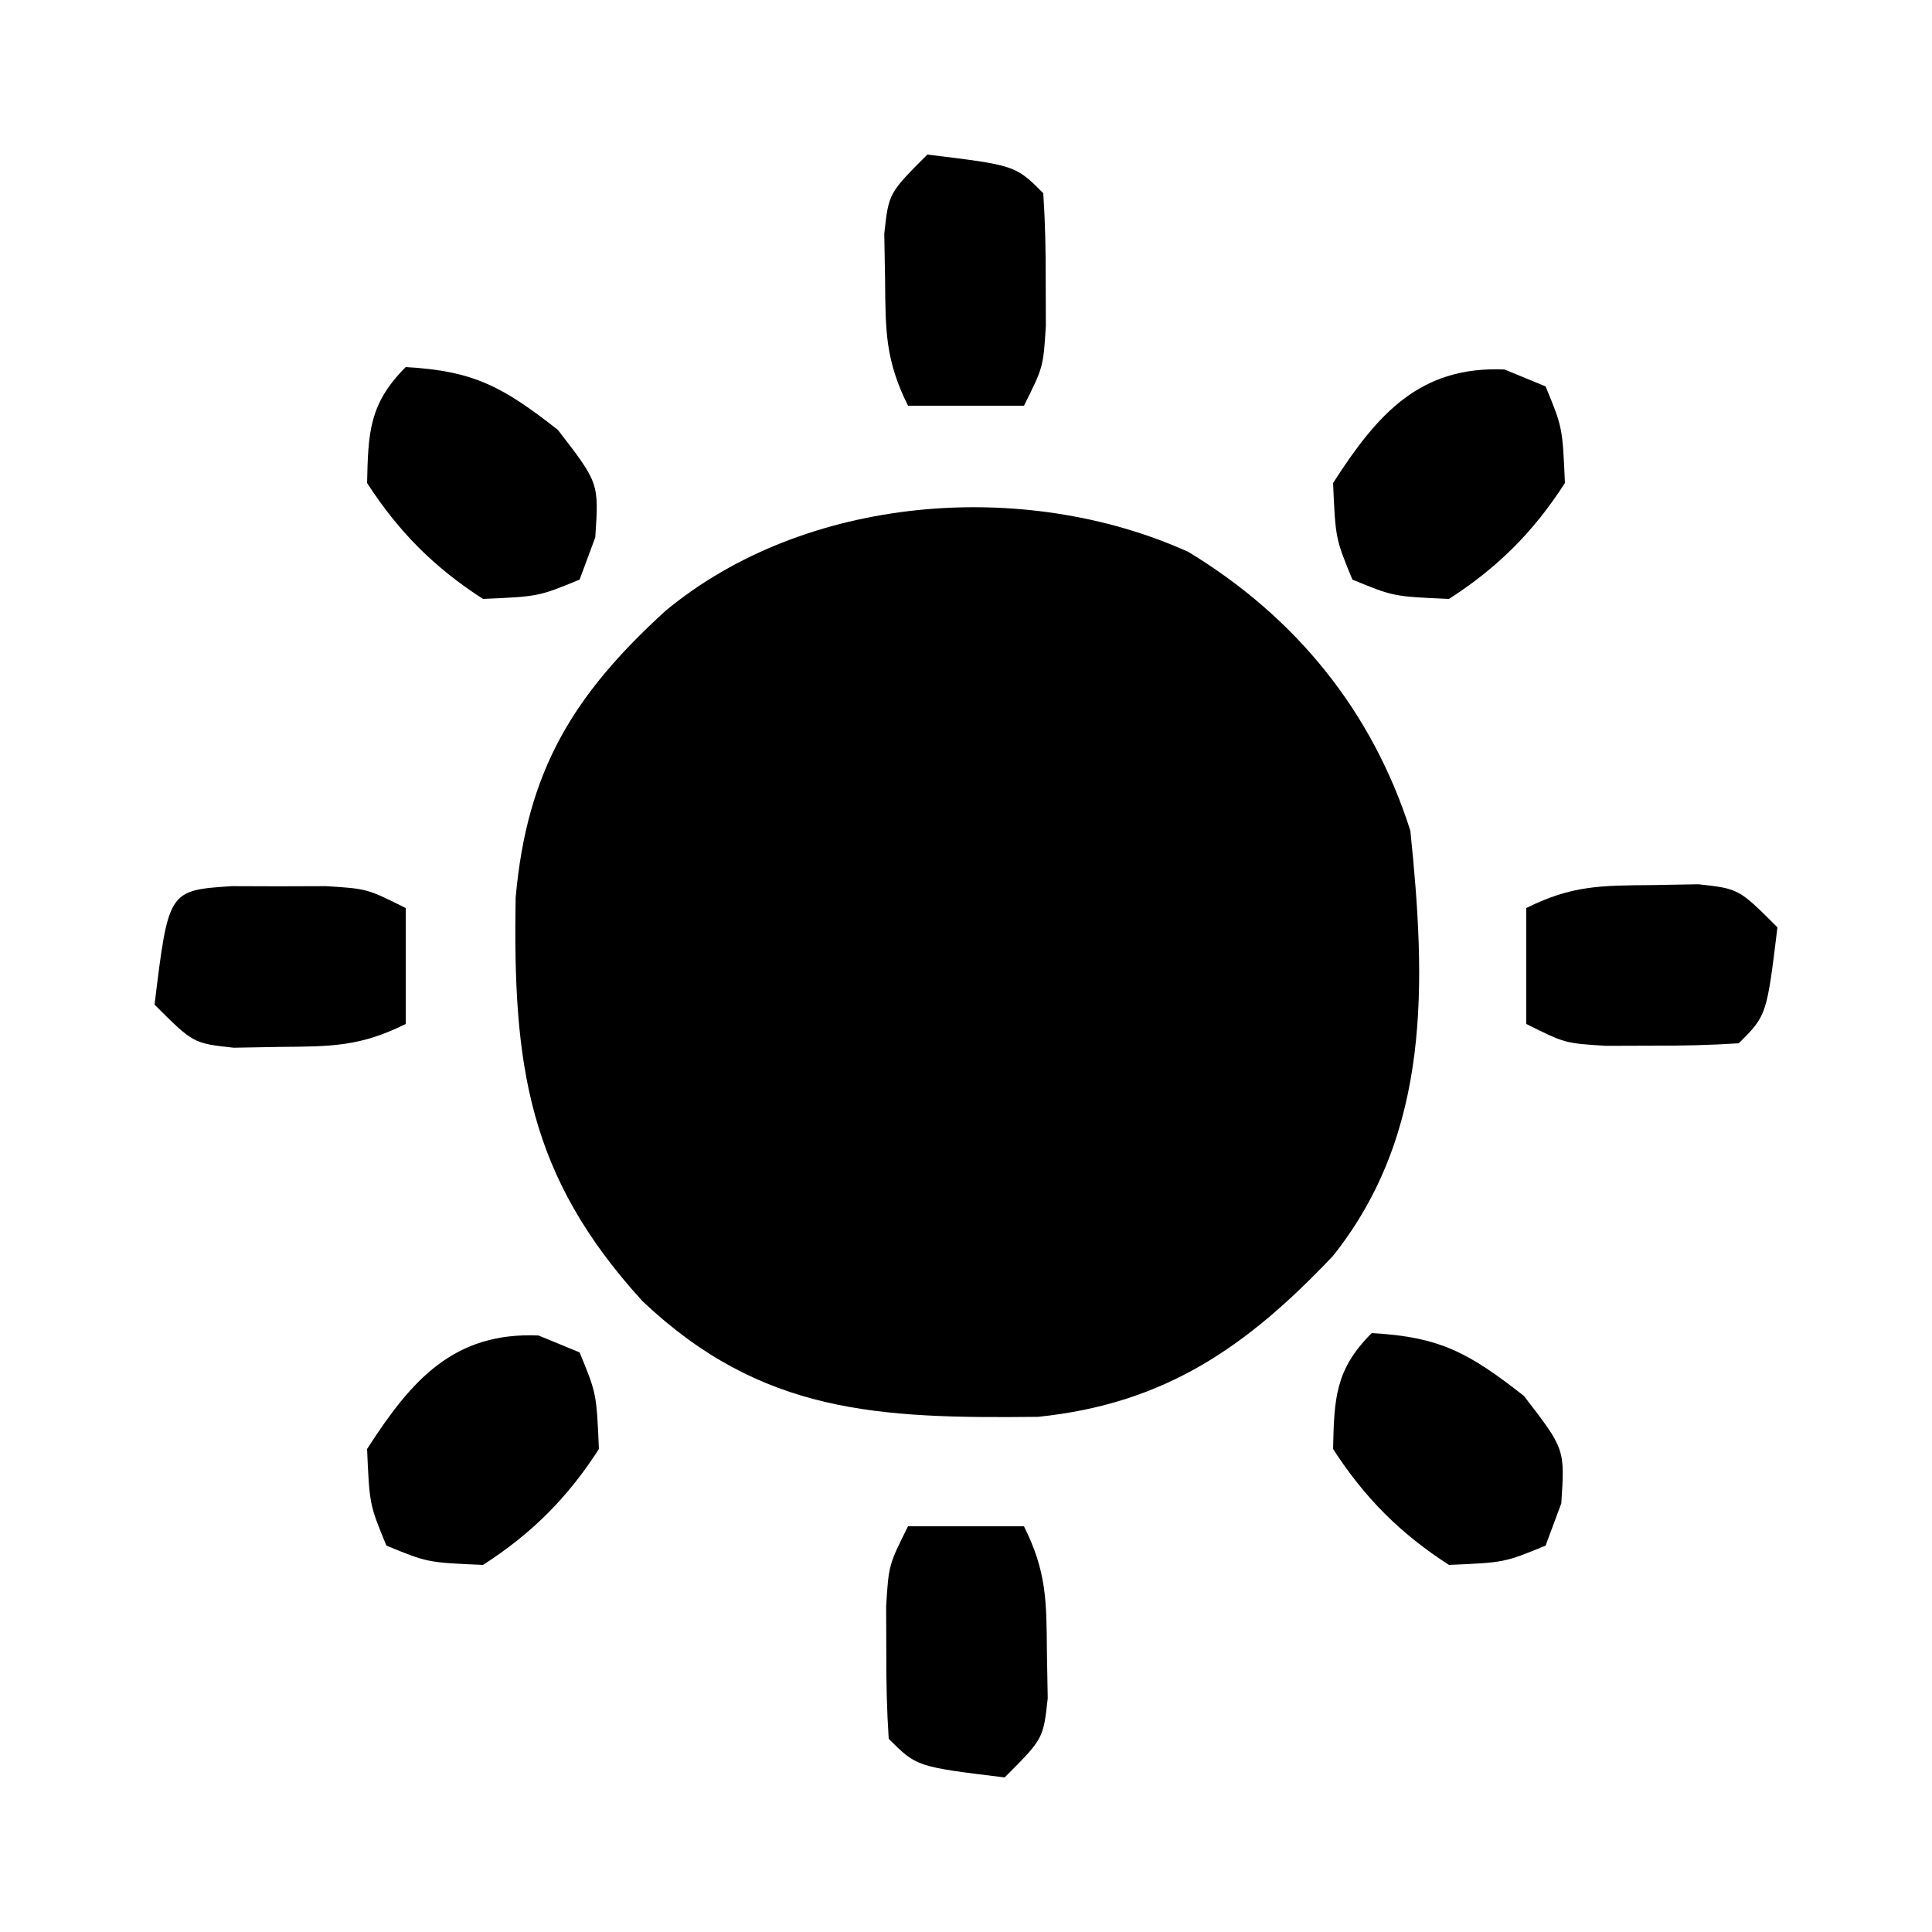 <?xml version="1.0" encoding="UTF-8"?>
<svg version="1.1" xmlns="http://www.w3.org/2000/svg" width="100" height="100">
<path d="M0 0 C5.563 3.367 9.533 8.252 11.5 14.438 C12.306 22.281 12.597 30.029 7.5 36.438 C3.049 41.142 -1.191 44.097 -7.77 44.773 C-16.044 44.865 -22.084 44.616 -28.242 38.789 C-34.174 32.29 -34.963 26.577 -34.809 17.887 C-34.223 11.346 -31.855 7.437 -27.062 3.062 C-19.845 -2.932 -8.522 -3.841 0 0 Z " fill="#000000" transform="translate(61.5,28.562)"/>
<path d="M0 0 C3.55 0.197 5.039 1.031 7.875 3.25 C10 6 10 6 9.812 8.812 C9.544 9.534 9.276 10.256 9 11 C6.875 11.875 6.875 11.875 4 12 C1.481 10.382 -0.376 8.514 -2 6 C-1.942 3.373 -1.889 1.889 0 0 Z " fill="#000000" transform="translate(71,69)"/>
<path d="M0 0 C0.701 0.289 1.403 0.578 2.125 0.875 C3 3 3 3 3.125 5.875 C1.508 8.393 -0.357 10.258 -2.875 11.875 C-5.75 11.75 -5.75 11.75 -7.875 10.875 C-8.75 8.75 -8.75 8.75 -8.875 5.875 C-6.575 2.293 -4.378 -0.19 0 0 Z " fill="#000000" transform="translate(27.875,69.125)"/>
<path d="M0 0 C0.701 0.289 1.403 0.578 2.125 0.875 C3 3 3 3 3.125 5.875 C1.508 8.393 -0.357 10.258 -2.875 11.875 C-5.75 11.75 -5.75 11.75 -7.875 10.875 C-8.75 8.75 -8.75 8.75 -8.875 5.875 C-6.575 2.293 -4.378 -0.19 0 0 Z " fill="#000000" transform="translate(77.875,19.125)"/>
<path d="M0 0 C3.55 0.197 5.039 1.031 7.875 3.25 C10 6 10 6 9.812 8.812 C9.544 9.534 9.276 10.256 9 11 C6.875 11.875 6.875 11.875 4 12 C1.481 10.382 -0.376 8.514 -2 6 C-1.942 3.373 -1.889 1.889 0 0 Z " fill="#000000" transform="translate(21,19)"/>
<path d="M0 0 C1.98 0 3.96 0 6 0 C7.177 2.353 7.166 3.881 7.188 6.5 C7.202 7.294 7.216 8.088 7.23 8.906 C7 11 7 11 5 13 C0.444 12.444 0.444 12.444 -1 11 C-1.098 9.524 -1.13 8.042 -1.125 6.562 C-1.128 5.759 -1.13 4.956 -1.133 4.129 C-1 2 -1 2 0 0 Z " fill="#000000" transform="translate(47,79)"/>
<path d="M0 0 C0.794 -0.014 1.588 -0.028 2.406 -0.043 C4.5 0.188 4.5 0.188 6.5 2.188 C5.944 6.743 5.944 6.743 4.5 8.188 C3.024 8.286 1.542 8.317 0.062 8.312 C-0.741 8.315 -1.544 8.318 -2.371 8.32 C-4.5 8.188 -4.5 8.188 -6.5 7.188 C-6.5 5.207 -6.5 3.228 -6.5 1.188 C-4.147 0.011 -2.619 0.021 0 0 Z " fill="#000000" transform="translate(85.5,45.812)"/>
<path d="M0 0 C0.806 0.003 1.611 0.005 2.441 0.008 C3.646 0.004 3.646 0.004 4.875 0 C7.004 0.133 7.004 0.133 9.004 1.133 C9.004 3.113 9.004 5.093 9.004 7.133 C6.65 8.31 5.123 8.299 2.504 8.32 C1.71 8.334 0.916 8.349 0.098 8.363 C-1.996 8.133 -1.996 8.133 -3.996 6.133 C-3.275 0.218 -3.275 0.218 0 0 Z " fill="#000000" transform="translate(11.996,45.867)"/>
<path d="M0 0 C4.556 0.556 4.556 0.556 6 2 C6.098 3.476 6.13 4.958 6.125 6.438 C6.128 7.241 6.13 8.044 6.133 8.871 C6 11 6 11 5 13 C3.02 13 1.04 13 -1 13 C-2.177 10.647 -2.166 9.119 -2.188 6.5 C-2.202 5.706 -2.216 4.912 -2.23 4.094 C-2 2 -2 2 0 0 Z " fill="#000000" transform="translate(48,8)"/>
</svg>
